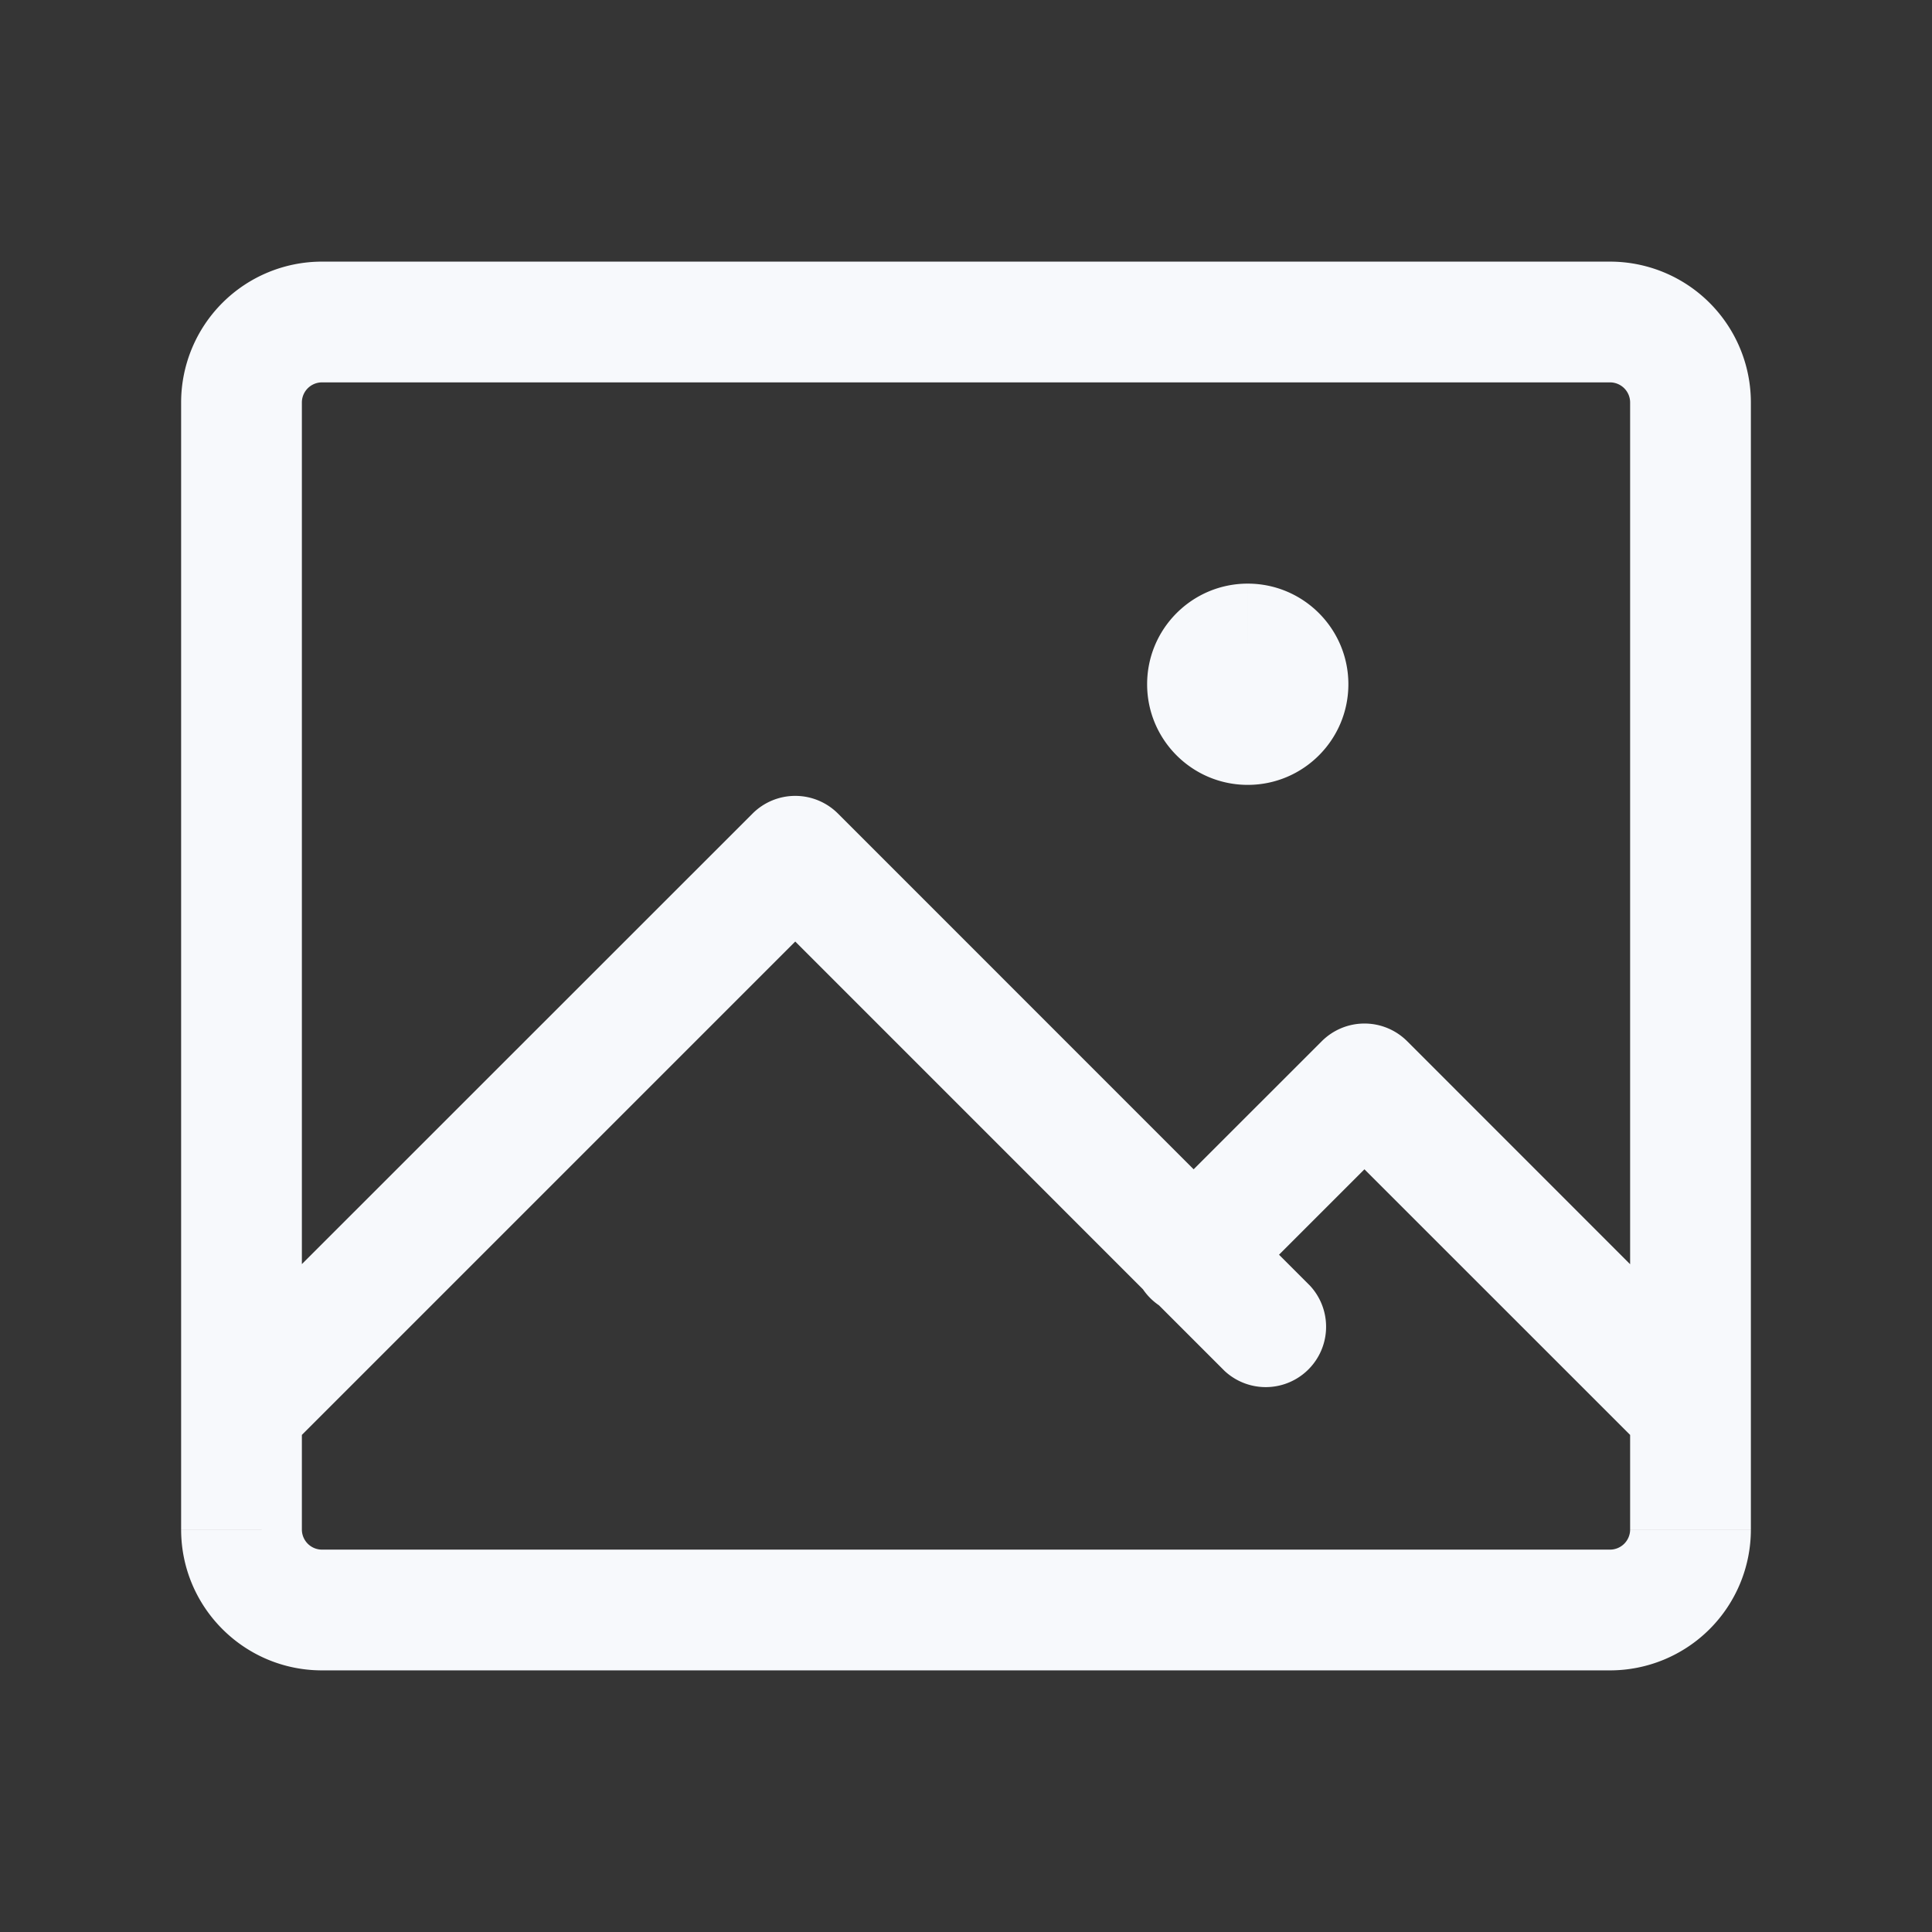 <svg xmlns="http://www.w3.org/2000/svg" width="24" height="24" fill="none"><rect width="100%" height="100%" fill="#333333" stroke="none"/><path fill="#fff" fill-opacity=".01" d="M24 0v24H0V0z"/><path fill="#F7F9FC" d="M16 8.5a.5.5 0 1 1-1 0 .5.5 0 0 1 1 0"/><path fill="#F7F9FC" d="M14.298 15.055a.75.75 0 1 0 1.06 1.061zm2.652-1.59.53-.531a.75.75 0 0 0-1.06 0zm3.505 4.565a.75.75 0 0 0 1.06-1.06zM9.879 10.636l.53-.53a.75.75 0 0 0-1.06 0zm5.333 6.394a.75.75 0 0 0 1.06-1.06zM4 4.75h16v-1.5H4zM20.25 5v14h1.5V5zM20 19.25H4v1.5h16zM3.75 19V5h-1.5v14zm11.609-2.884 2.121-2.121-1.06-1.061-2.122 2.121zm1.06-2.121 4.036 4.035 1.06-1.06-4.035-4.036zm-7.07-2.829 5.863 5.864 1.06-1.06-5.863-5.864zM3.53 18.045l6.879-6.879-1.06-1.06-6.88 6.878zM15.25 8.5a.25.25 0 0 1 .25-.25v1.5c.69 0 1.25-.56 1.25-1.25zm.25-.25a.25.25 0 0 1 .25.25h-1.5c0 .69.56 1.25 1.25 1.25zm.25.25a.25.25 0 0 1-.25.25v-1.5c-.69 0-1.25.56-1.25 1.25zm-.25.25a.25.25 0 0 1-.25-.25h1.5c0-.69-.56-1.25-1.25-1.25zM4 19.25a.25.25 0 0 1-.25-.25h-1.5c0 .966.784 1.75 1.75 1.75zM20.25 19a.25.25 0 0 1-.25.25v1.5A1.75 1.75 0 0 0 21.75 19zM20 4.75a.25.25 0 0 1 .25.25h1.5A1.75 1.75 0 0 0 20 3.25zM4 3.25A1.75 1.75 0 0 0 2.25 5h1.5A.25.25 0 0 1 4 4.75z"/></svg>